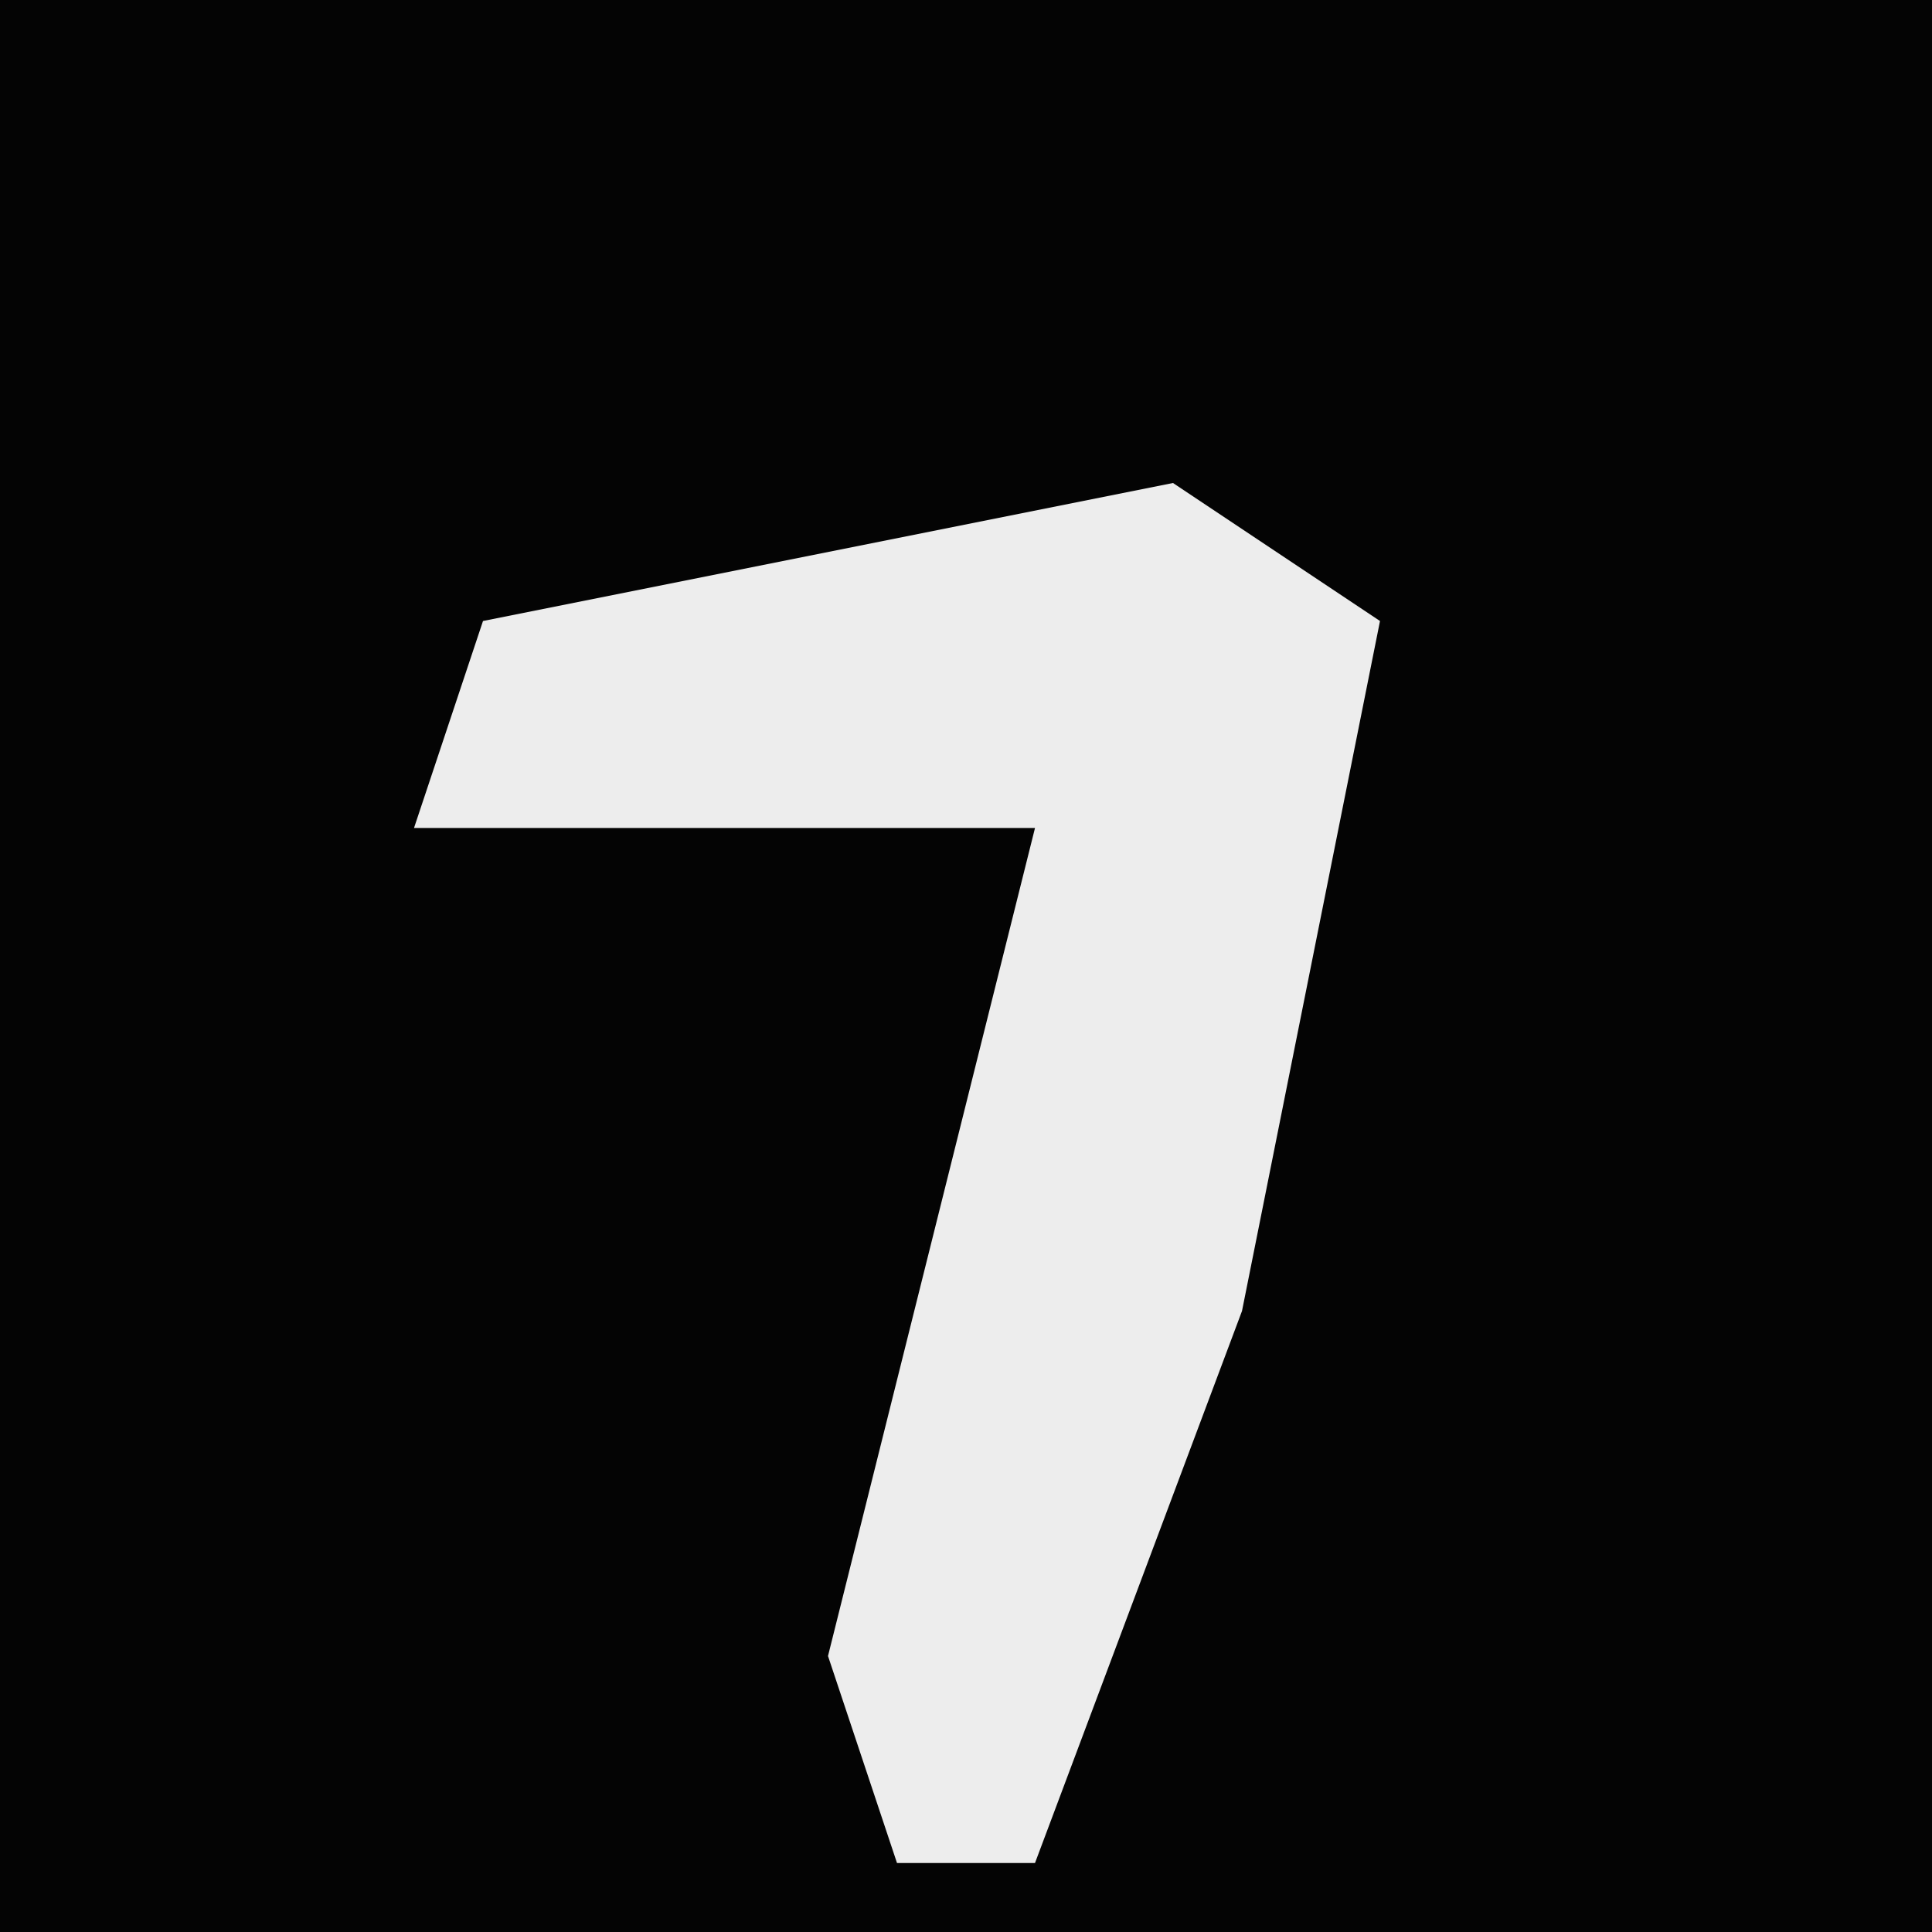 <?xml version="1.0" encoding="UTF-8"?>
<svg version="1.1" xmlns="http://www.w3.org/2000/svg" width="28" height="28">
<path d="M0,0 L28,0 L28,28 L0,28 Z " fill="#040404" transform="translate(0,0)"/>
<path d="M0,0 L3,2 L1,12 L-2,20 L-4,20 L-5,17 L-2,5 L-11,5 L-10,2 Z " fill="#EDEDED" transform="translate(17,7)"/>
</svg>
